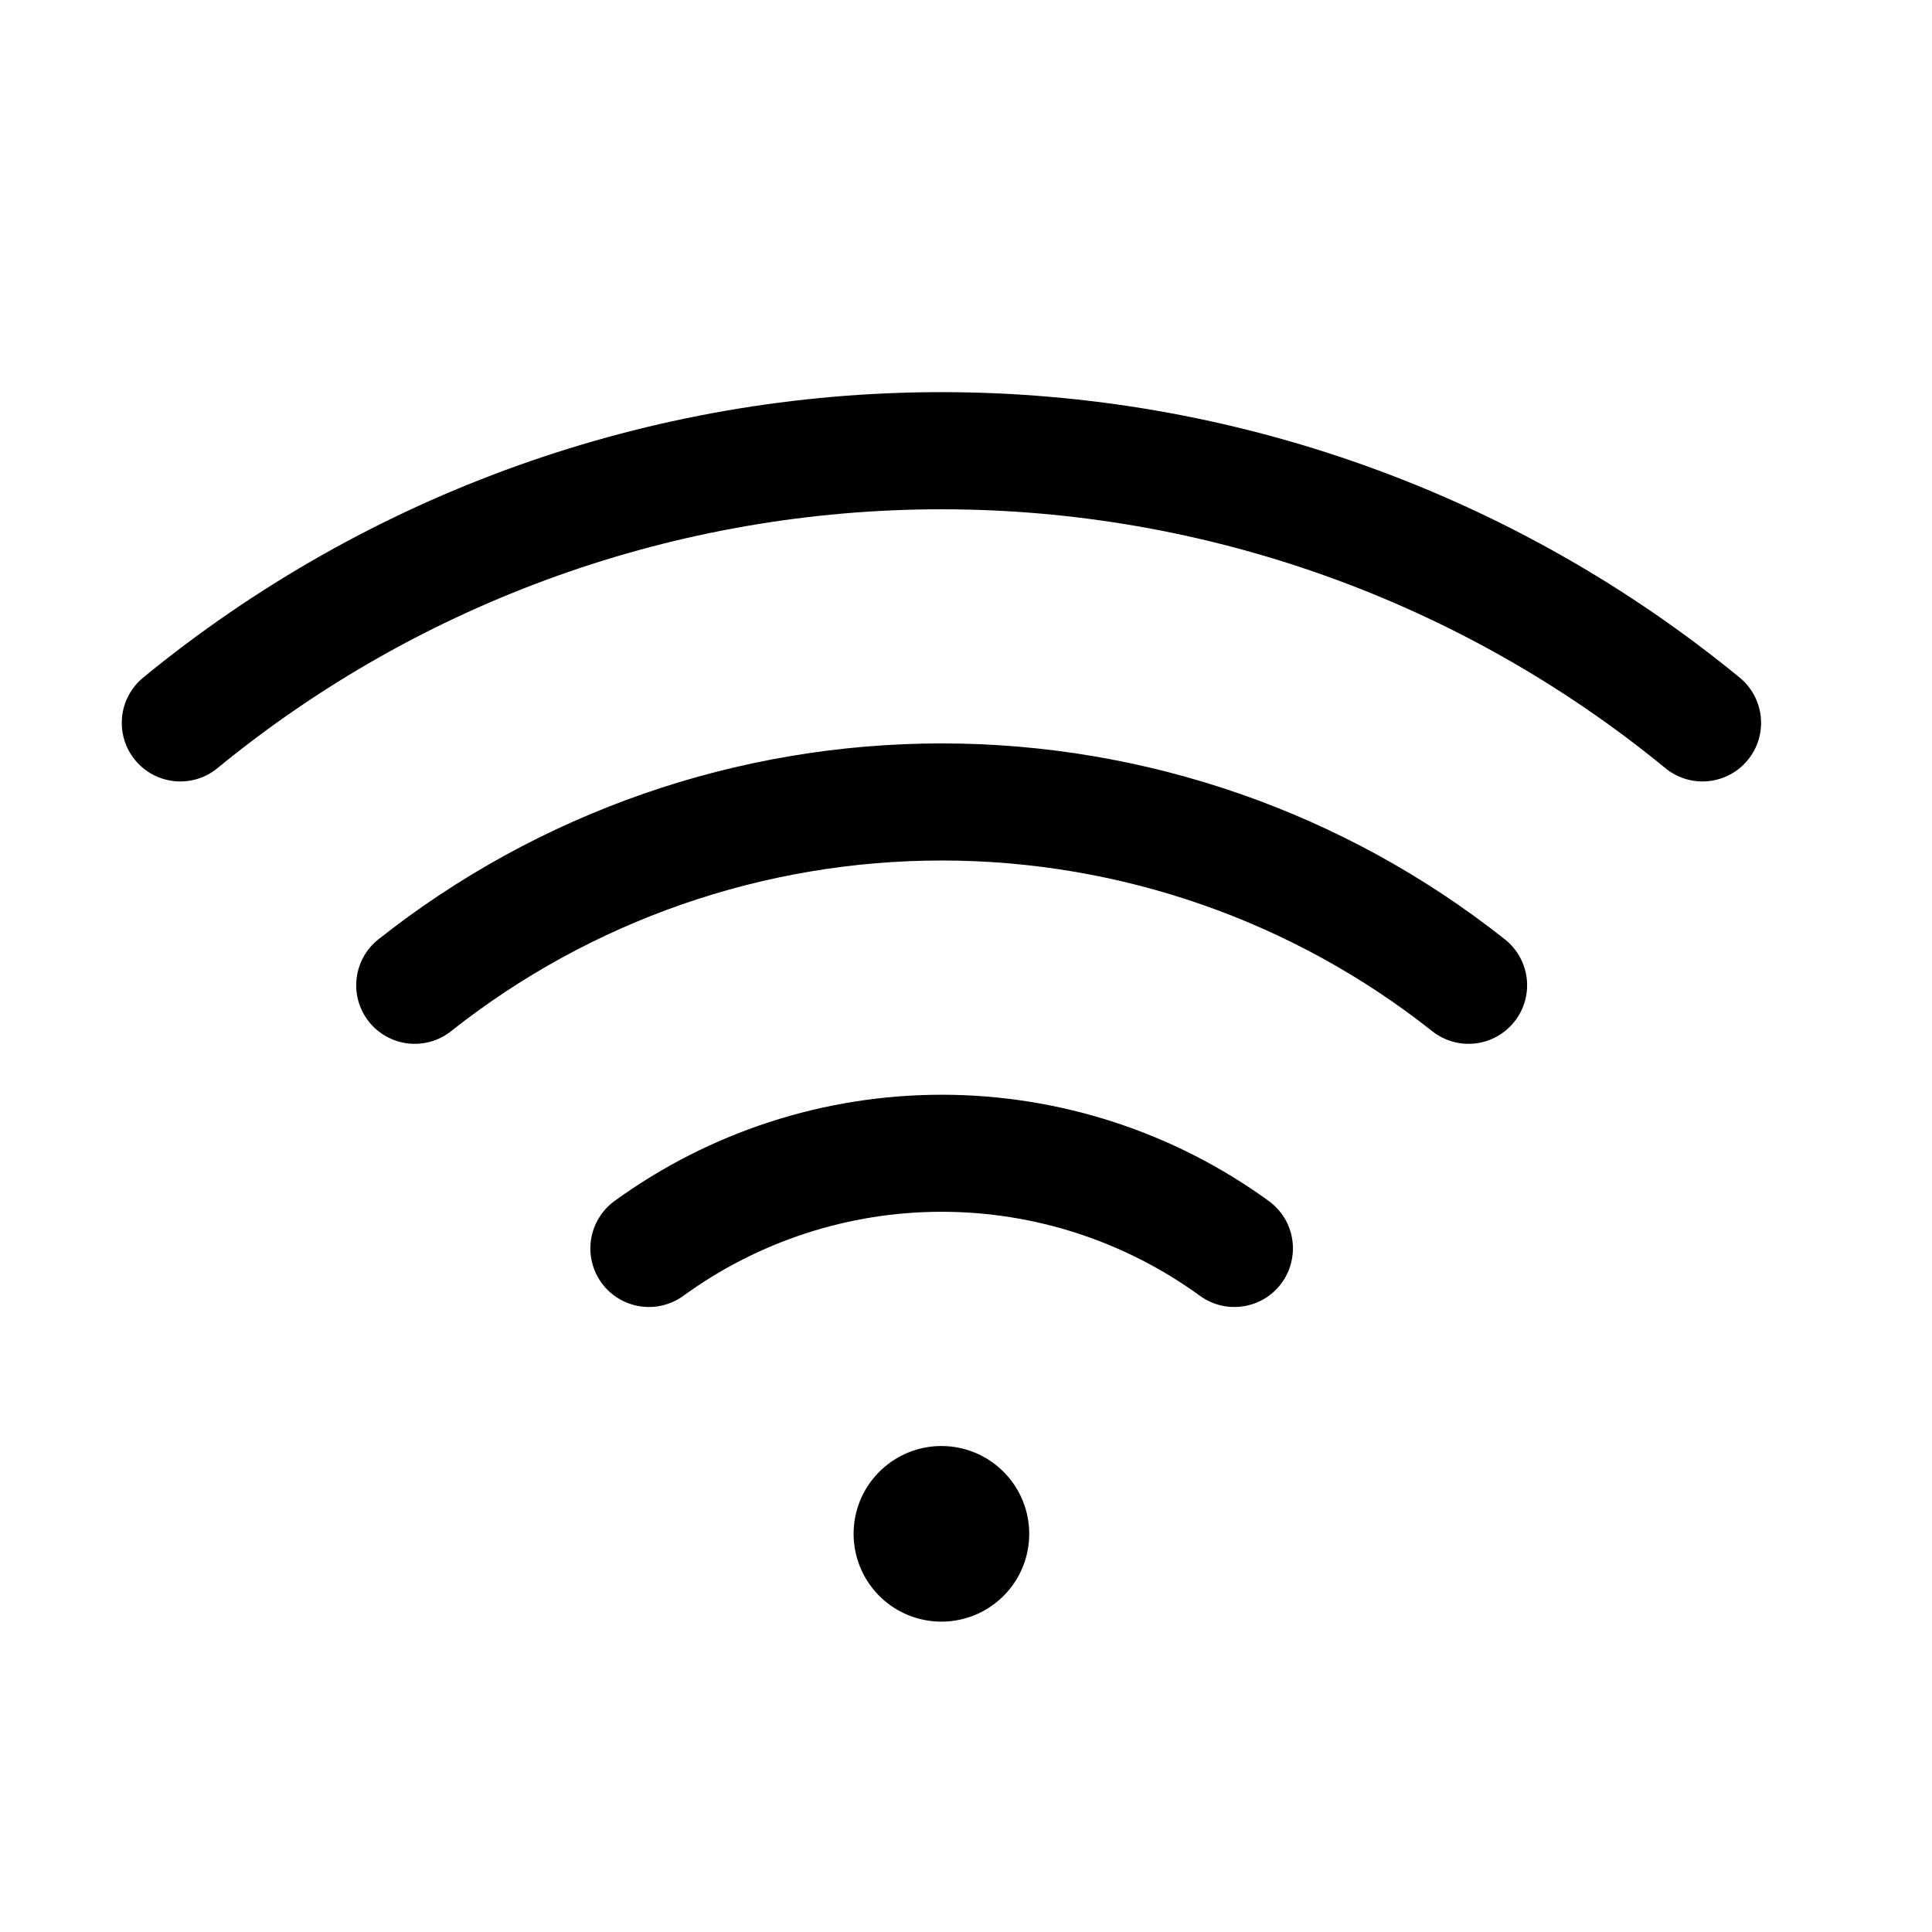 <svg width="33" height="33" viewBox="0 0 33 33" fill="none" xmlns="http://www.w3.org/2000/svg">
<path d="M17.58 26.199C17.58 26.496 17.492 26.786 17.328 27.032C17.163 27.279 16.928 27.471 16.654 27.585C16.38 27.698 16.079 27.728 15.788 27.67C15.497 27.612 15.229 27.47 15.02 27.26C14.81 27.05 14.667 26.783 14.609 26.492C14.551 26.201 14.581 25.899 14.694 25.625C14.808 25.351 15 25.117 15.247 24.952C15.494 24.787 15.784 24.699 16.08 24.699C16.478 24.699 16.86 24.857 17.141 25.139C17.422 25.42 17.58 25.801 17.58 26.199ZM29.715 11.574C25.871 8.421 21.052 6.698 16.08 6.698C11.108 6.698 6.29 8.421 2.445 11.574C2.344 11.658 2.26 11.76 2.198 11.876C2.136 11.992 2.097 12.119 2.085 12.25C2.072 12.38 2.085 12.512 2.123 12.638C2.161 12.764 2.224 12.881 2.307 12.982C2.391 13.084 2.493 13.168 2.609 13.23C2.725 13.292 2.852 13.33 2.983 13.343C3.247 13.369 3.51 13.289 3.715 13.12C7.202 10.261 11.571 8.699 16.08 8.699C20.589 8.699 24.959 10.261 28.445 13.12C28.65 13.289 28.914 13.369 29.178 13.343C29.442 13.317 29.685 13.187 29.853 12.982C30.022 12.777 30.102 12.514 30.076 12.25C30.05 11.986 29.92 11.742 29.715 11.574ZM25.705 16.045C22.967 13.877 19.577 12.698 16.084 12.698C12.591 12.698 9.201 13.877 6.463 16.045C6.255 16.21 6.121 16.451 6.091 16.714C6.06 16.978 6.136 17.242 6.3 17.45C6.465 17.658 6.706 17.792 6.969 17.823C7.233 17.853 7.497 17.778 7.705 17.613C10.09 15.725 13.043 14.698 16.084 14.698C19.126 14.698 22.078 15.725 24.463 17.613C24.566 17.695 24.684 17.755 24.81 17.791C24.936 17.827 25.069 17.838 25.199 17.823C25.329 17.808 25.456 17.767 25.57 17.703C25.685 17.639 25.786 17.553 25.868 17.45C25.949 17.348 26.01 17.23 26.046 17.103C26.082 16.977 26.093 16.845 26.078 16.714C26.062 16.584 26.022 16.457 25.958 16.343C25.894 16.228 25.808 16.127 25.705 16.045ZM21.673 20.515C20.049 19.335 18.092 18.699 16.084 18.699C14.076 18.699 12.12 19.335 10.495 20.515C10.281 20.672 10.137 20.907 10.096 21.169C10.055 21.431 10.119 21.698 10.275 21.913C10.431 22.127 10.666 22.271 10.928 22.312C11.191 22.354 11.458 22.289 11.673 22.133C12.955 21.201 14.499 20.698 16.084 20.698C17.669 20.698 19.213 21.201 20.495 22.133C20.602 22.21 20.722 22.266 20.85 22.297C20.977 22.327 21.11 22.333 21.24 22.312C21.369 22.292 21.494 22.246 21.606 22.178C21.718 22.109 21.816 22.019 21.893 21.913C21.97 21.807 22.026 21.686 22.056 21.559C22.087 21.431 22.093 21.298 22.072 21.169C22.052 21.039 22.006 20.914 21.938 20.802C21.869 20.69 21.779 20.593 21.673 20.515Z" fill="black"/>
</svg>
